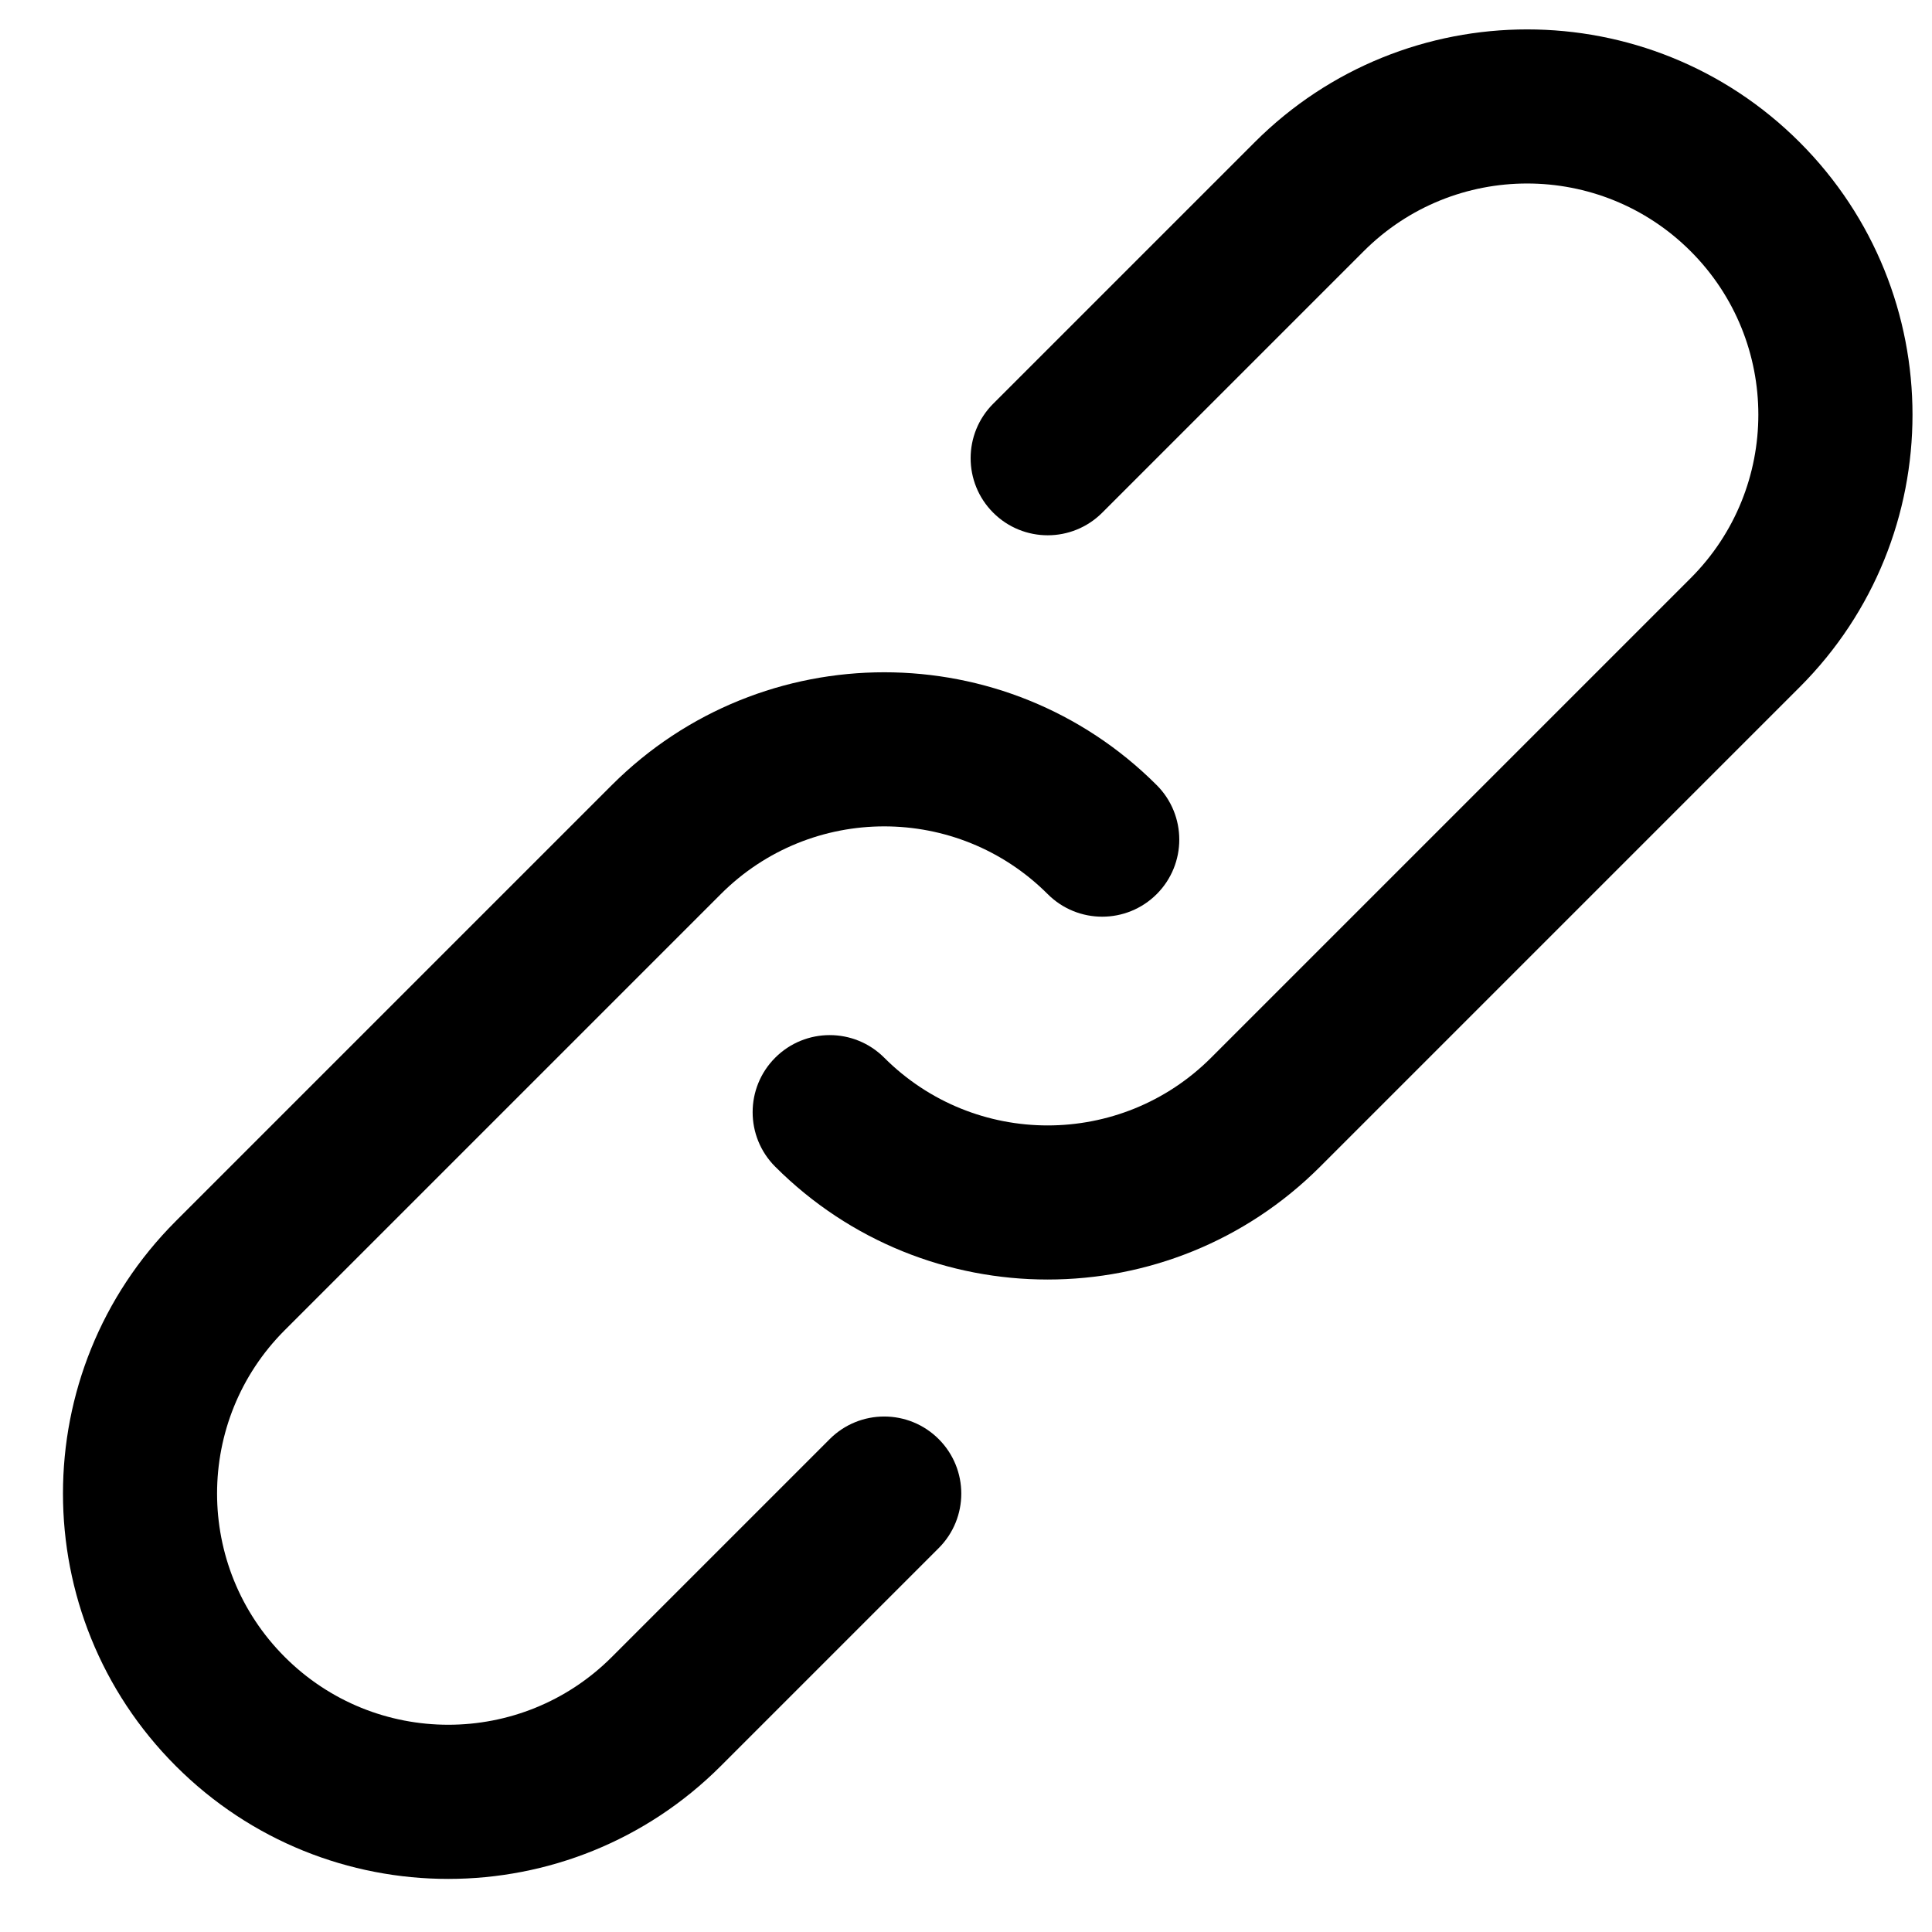 <svg height="24" viewBox="0 0 24 24" width="24" xmlns="http://www.w3.org/2000/svg"><g transform="translate(.782 .365)"><path d="m9.525 17.512-2.707 2.707c-1.122 1.122-2.94 1.122-4.062 0-1.122-1.122-1.122-2.94-0-4.061l5.416-5.416c1.121-1.122 2.939-1.122 4.061 0 .374.374.98.374 1.354 0 .374-.374.374-.98 0-1.354-1.869-1.869-4.899-1.869-6.769 0l-5.416 5.416c-1.869 1.869-1.869 4.899 0 6.769 1.869 1.87 4.899 1.87 6.77 0l2.707-2.707c.374-.374.374-.98 0-1.354-.374-.374-.98-.374-1.354 0z"/><path d="m21.574 1.402c-1.869-1.869-4.9-1.869-6.77 0l-3.248 3.248c-.374.374-.374.98 0 1.354.374.374.98.374 1.354 0l3.248-3.248c1.121-1.122 2.94-1.122 4.062 0 1.121 1.121 1.121 2.939 0 4.061l-5.957 5.957c-1.122 1.122-2.939 1.122-4.061 0-.374-.374-.98-.374-1.354 0-.374.374-.374.98 0 1.354 1.869 1.869 4.899 1.869 6.769 0l5.957-5.957c1.869-1.869 1.869-4.899 0-6.769z"/></g></svg>